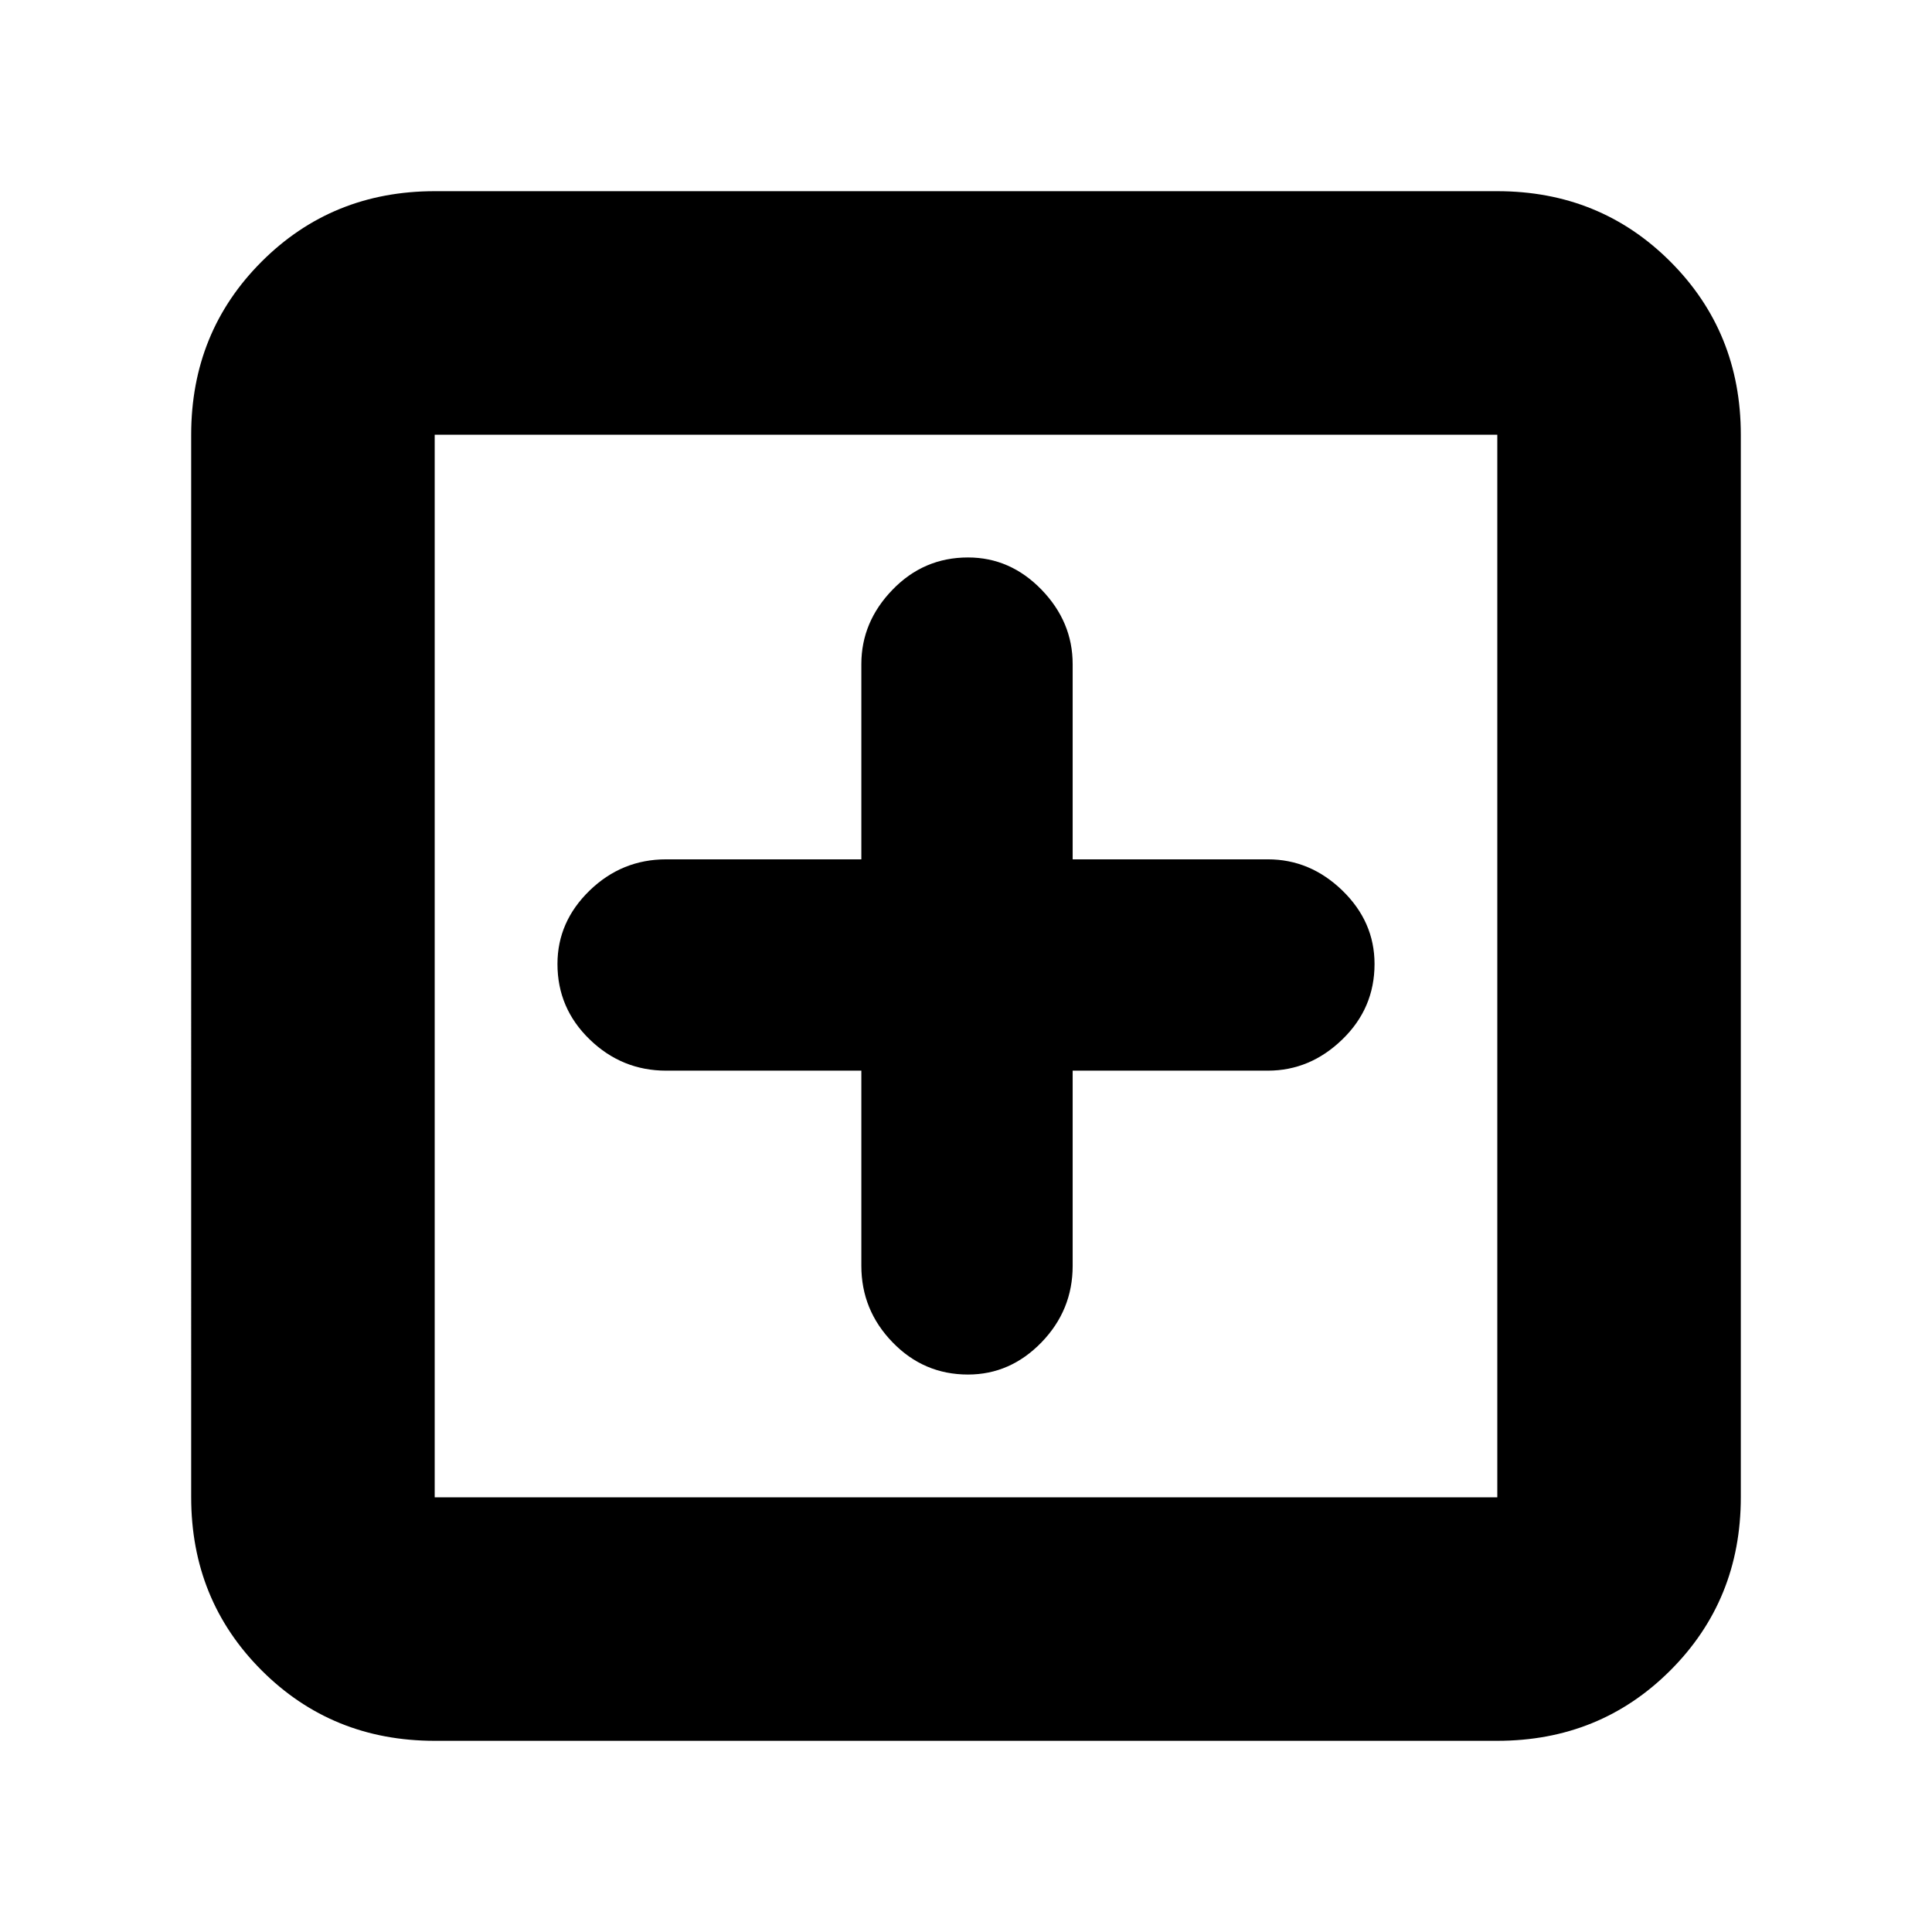 <svg xmlns="http://www.w3.org/2000/svg" height="24" width="24"><path d="M12.025 17.075q.525 0 .913-.4.387-.4.387-.95V13.3h2.425q.525 0 .925-.388.4-.387.4-.937 0-.525-.4-.913-.4-.387-.925-.387h-2.425V8.25q0-.525-.387-.925-.388-.4-.913-.4-.55 0-.937.4-.388.4-.388.925v2.425H8.275q-.55 0-.95.387-.4.388-.4.913 0 .55.4.937.4.388.95.388H10.7v2.425q0 .55.388.95.387.4.937.4ZM5.4 21.625q-1.275 0-2.15-.875t-.875-2.15V5.4q0-1.275.875-2.15t2.15-.875h13.2q1.275 0 2.15.875t.875 2.15v13.2q0 1.275-.875 2.15t-2.15.875Zm0-3.025h13.2V5.4H5.4v13.2Zm0 0V5.4v13.2Z"/></svg>